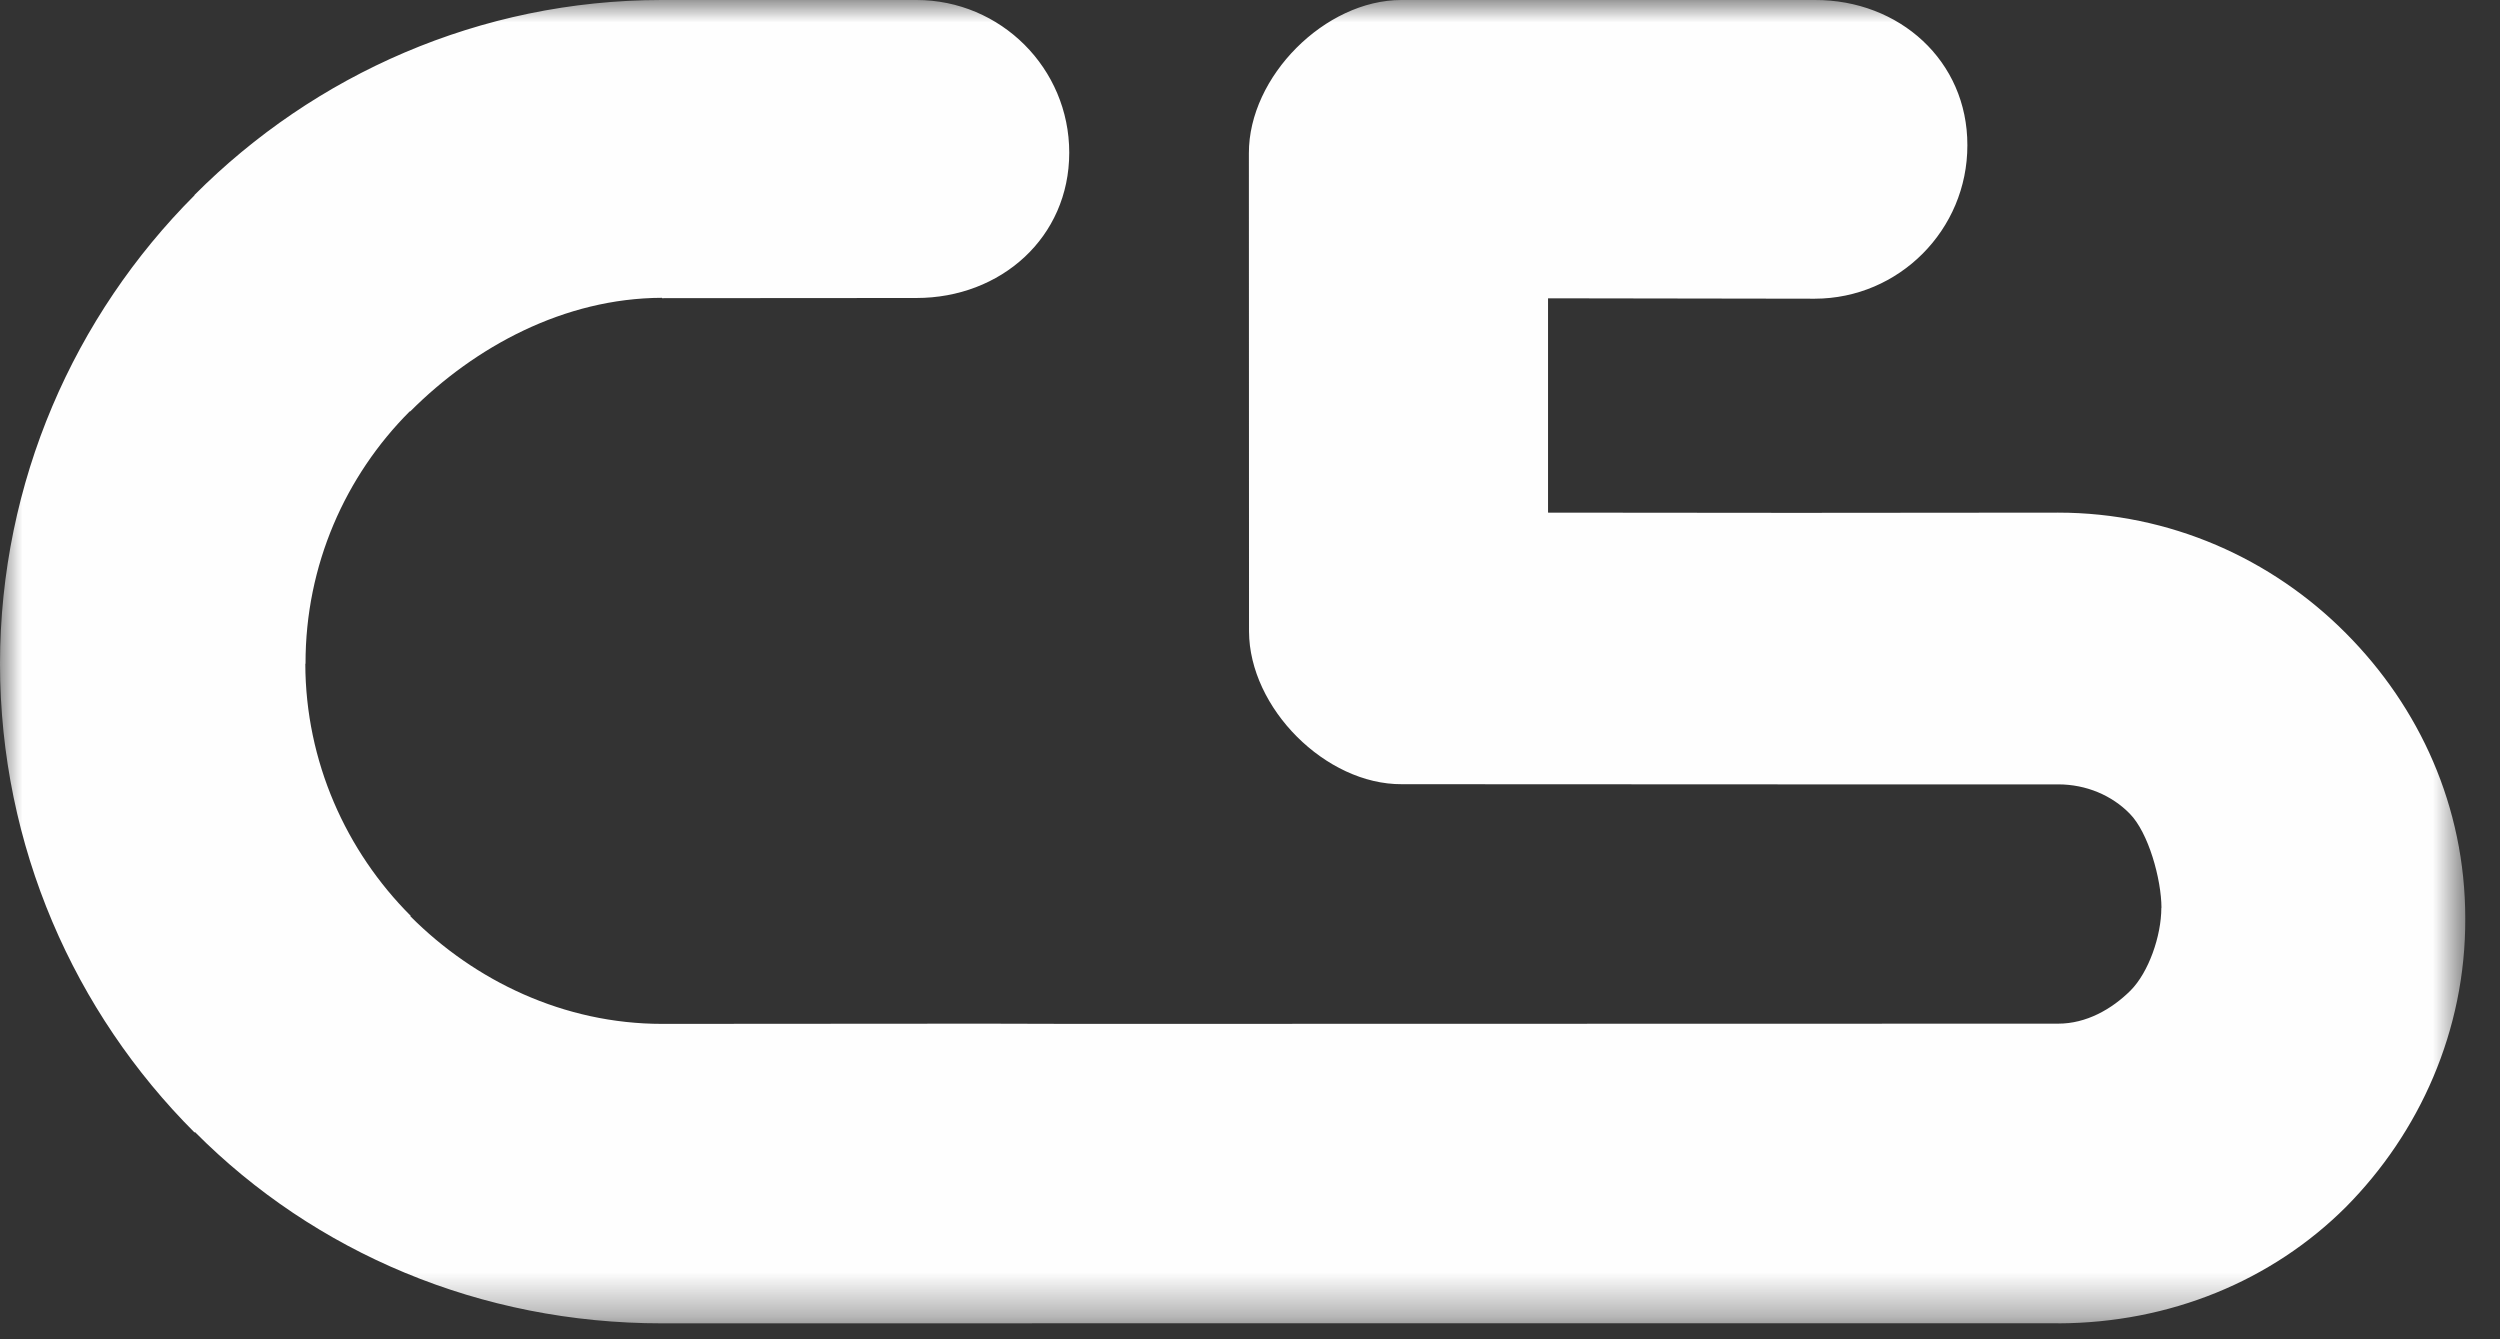 <?xml version="1.0" encoding="UTF-8"?>
<svg width="56px" height="30px" viewBox="0 0 56 30" version="1.1" xmlns="http://www.w3.org/2000/svg" xmlns:xlink="http://www.w3.org/1999/xlink">
    <rect x="0" y="0" width="56" height="30" fill="#333333" stroke="none"/>
    <!-- Generator: Sketch 42 (36781) - http://www.bohemiancoding.com/sketch -->
    <title>Bakin Studio Logo</title>
    <desc>Created with Sketch.</desc>
    <defs>
        <polygon id="path-1" points="0 14.822 0 29.643 55.222 29.643 55.222 0 0 0 0 14.822"></polygon>
    </defs>
    <g id="Symbols" stroke="none" stroke-width="1" fill="none" fill-rule="evenodd">
        <g id="Bakin-Studio-Logo">
            <g>
                <mask id="mask-2" fill="white">
                    <use xlink:href="#path-1"></use>
                </mask>
                <g id="Clip-2"></g>
                <path d="M52.546,14.182 C50.889,12.515 48.603,11.483 46.103,11.483 L46.099,11.483 L40.227,11.488 L34.676,11.483 L34.676,6.682 L40.651,6.691 C42.536,6.688 44.073,5.149 44.069,3.252 C44.073,1.363 42.545,-0.007 40.648,0 L31.392,0 C29.681,0 27.971,1.716 27.975,3.431 L27.978,14.144 C27.984,15.862 29.697,17.577 31.401,17.566 L40.227,17.57 L46.103,17.57 C46.736,17.57 47.309,17.82 47.705,18.225 C48.126,18.649 48.414,19.692 48.417,20.335 L48.414,20.335 C48.414,20.966 48.129,21.782 47.723,22.189 C47.305,22.604 46.736,22.93 46.104,22.93 L46.103,22.93 L24.046,22.935 L22.066,22.93 L14.831,22.935 C12.634,22.935 10.638,21.975 9.193,20.525 L9.2,20.515 C7.751,19.066 6.843,17.057 6.839,14.867 L6.844,14.867 C6.839,12.658 7.74,10.655 9.176,9.217 L9.193,9.212 C10.638,7.766 12.636,6.679 14.826,6.671 L14.829,6.679 L20.527,6.675 C22.419,6.675 23.951,5.32 23.951,3.419 C23.951,1.532 22.419,0 20.527,0 L14.821,0 C10.749,0.003 7.04,1.673 4.357,4.367 L4.357,4.375 C1.666,7.07 0.005,10.789 0,14.867 L0.005,14.867 L0,14.872 C0.005,18.96 1.666,22.676 4.357,25.367 L4.368,25.359 C7.054,28.059 10.762,29.645 14.831,29.643 L22.074,29.643 L24.039,29.641 L46.103,29.641 L46.112,29.643 C48.604,29.634 50.886,28.693 52.542,27.043 C54.196,25.378 55.233,23.082 55.222,20.574 C55.222,18.067 54.196,15.839 52.546,14.182" id="Fill-1" fill="#FEFEFE" mask="url(#mask-2)"></path>
            </g>
        </g>
    </g>
</svg>